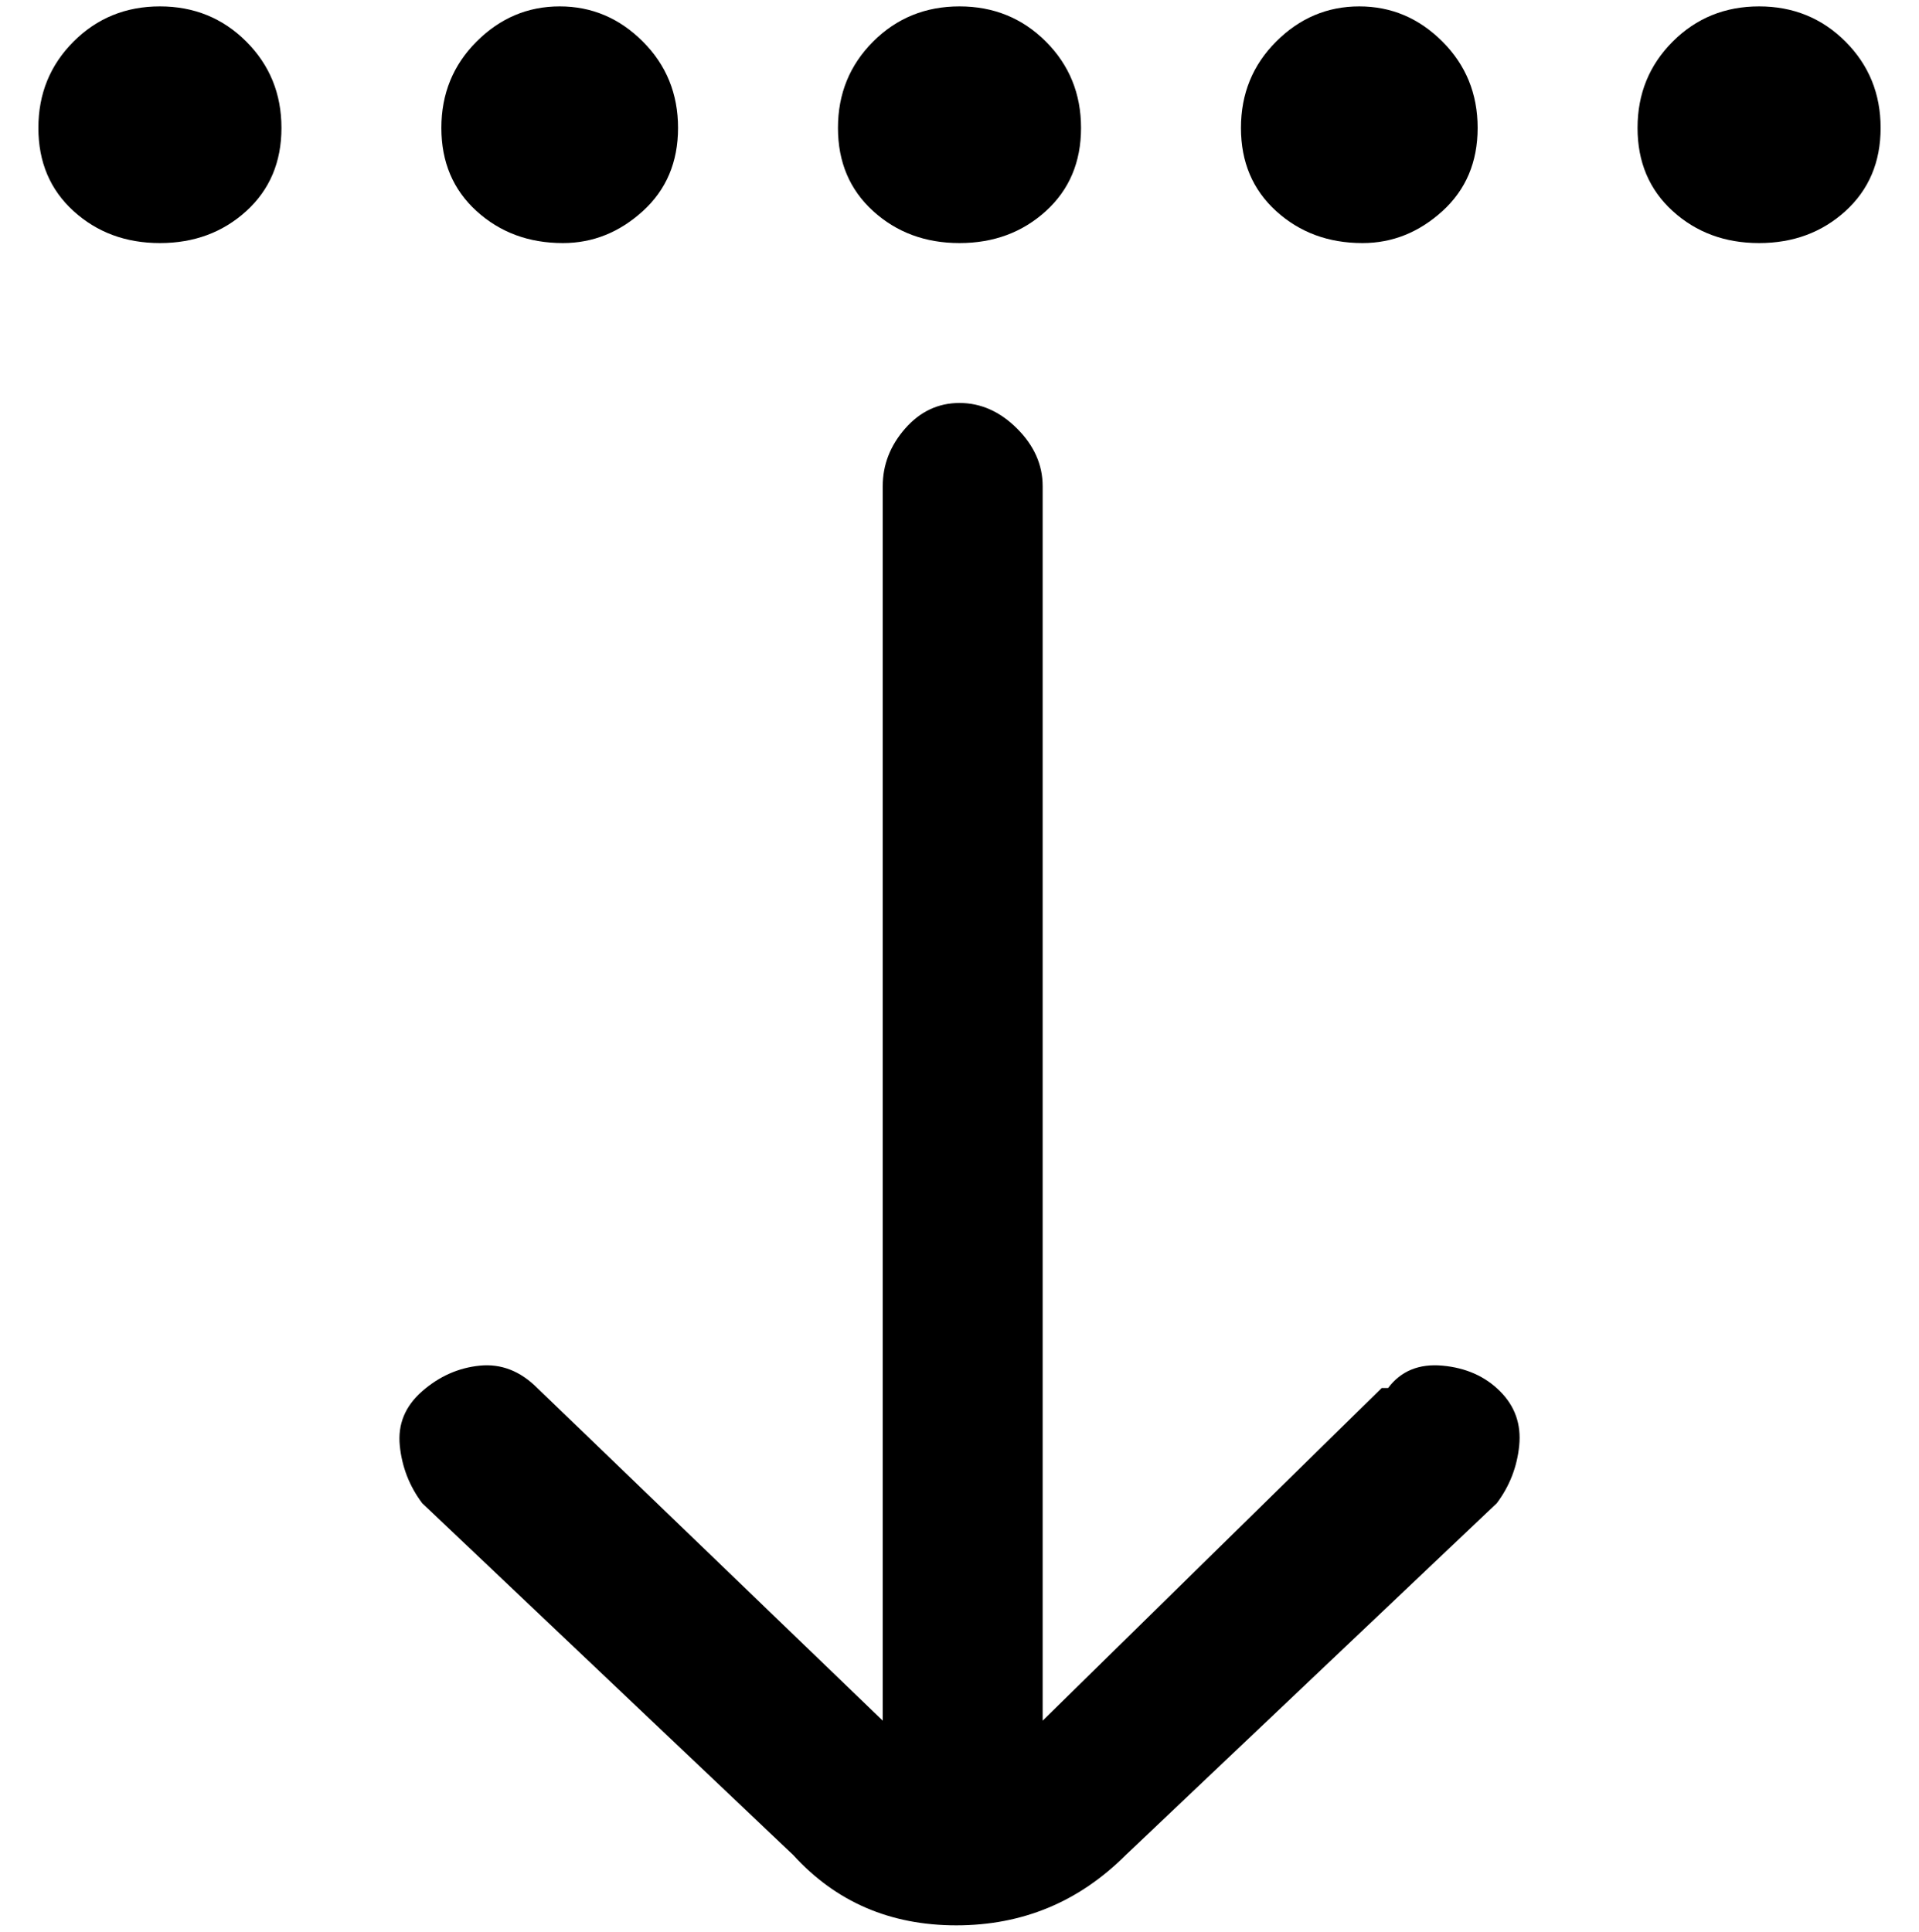 <svg viewBox="0 0 300 302.001" xmlns="http://www.w3.org/2000/svg"><path d="M131 20q0-8 5.5-13.5T150 1q8 0 13.5 5.5T169 20q0 8-5.5 13T150 38q-8 0-13.5-5T131 20zm82 18q7 0 12.5-5t5.5-13q0-8-5.5-13.5t-13-5.5q-7.5 0-13 5.5T194 20q0 8 5.5 13t13.5 5zm62-37q-8 0-13.5 5.5T256 20q0 8 5.5 13t13.5 5q8 0 13.5-5t5.5-13q0-8-5.5-13.5T275 1zM88 38q7 0 12.5-5t5.5-13q0-8-5.5-13.5T87.5 1q-7.5 0-13 5.5T69 20q0 8 5.5 13T88 38zM25 1q-8 0-13.5 5.5T6 20q0 8 5.5 13T25 38q8 0 13.5-5T44 20q0-8-5.5-13.5T25 1zm191 216l-53 52V76q0-5-4-9t-9-4q-5 0-8.5 4t-3.5 9v193l-54-52q-4-4-9-3.5t-9 4q-4 3.5-3.5 8.5t3.5 9l58 55q10 11 25.5 11t26.5-11l58-55q3-4 3.5-9t-3-8.5q-3.5-3.5-9-4T217 217h-1z"/></svg>